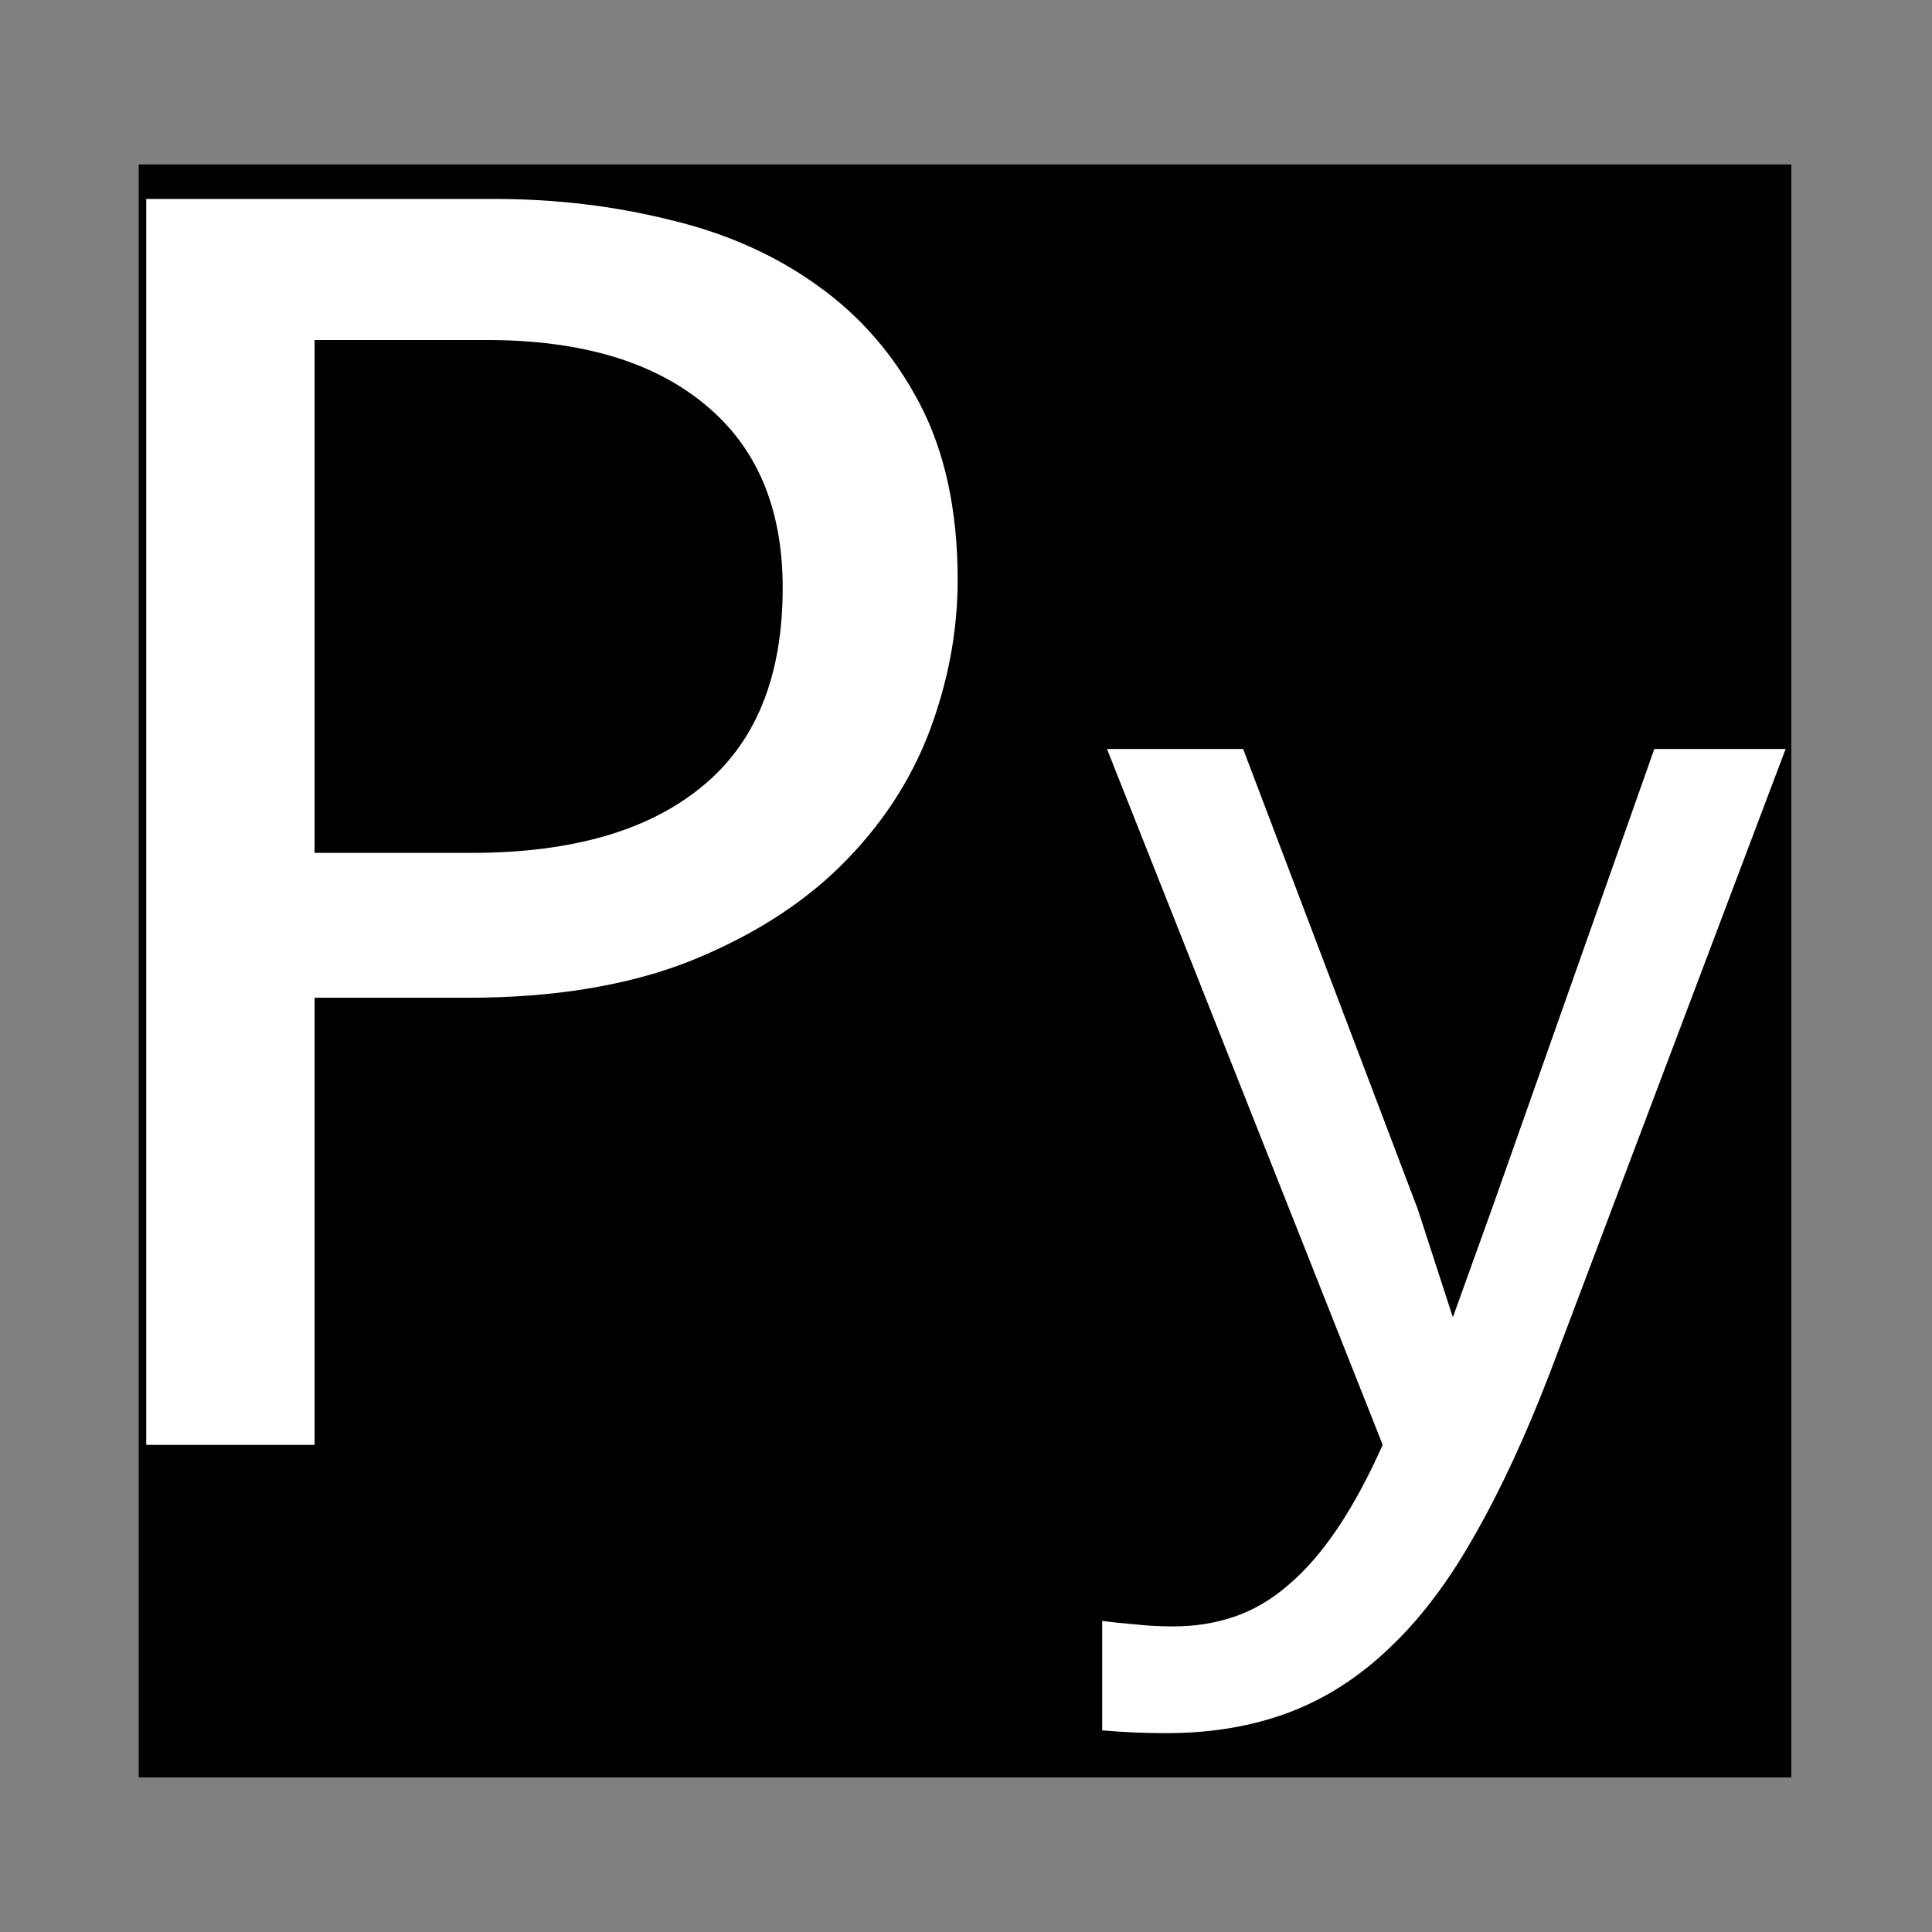 <?xml version="1.0" encoding="UTF-8" standalone="no"?>
<svg
   xmlns:dc="http://purl.org/dc/elements/1.1/"
   xmlns:cc="http://creativecommons.org/ns#"
   xmlns:rdf="http://www.w3.org/1999/02/22-rdf-syntax-ns#"
   xmlns:svg="http://www.w3.org/2000/svg"
   xmlns="http://www.w3.org/2000/svg"
   xmlns:sodipodi="http://sodipodi.sourceforge.net/DTD/sodipodi-0.dtd"
   xmlns:inkscape="http://www.inkscape.org/namespaces/inkscape"
   id="Art_3.0"
   data-name="Art 3.0"
   viewBox="0 0 48 48"
   version="1.1"
   sodipodi:docname="view-action-snippets-python.svg"
   inkscape:version="0.92.5 (2060ec1f9f, 2020-04-08)">
  <rect x="0" y="0" width="48" height="48" fill="#808080" stroke="none"/>
  <sodipodi:namedview
     pagecolor="#ffffff"
     bordercolor="#666666"
     borderopacity="1"
     objecttolerance="10"
     gridtolerance="10"
     guidetolerance="10"
     inkscape:pageopacity="0"
     inkscape:pageshadow="2"
     inkscape:window-width="1848"
     inkscape:window-height="1016"
     id="namedview11"
     showgrid="false"
     inkscape:zoom="8.2518239"
     inkscape:cx="-13.115444"
     inkscape:cy="12.170163"
     inkscape:window-x="72"
     inkscape:window-y="27"
     inkscape:window-maximized="1"
     inkscape:current-layer="text824" />
  <defs
     id="defs4">
    <style
       id="style2">.cls-1{fill:none;}</style>
  </defs>
  <rect
     class="cls-1"
     width="48"
     height="48"
     id="rect8" />
  <flowRoot
     xml:space="preserve"
     id="flowRoot814"
     style="font-style:normal;font-weight:bold;font-size:40px;line-height:1.25;font-family:Calibri;letter-spacing:0px;word-spacing:0px;fill:#000000;fill-opacity:1;stroke:none;-inkscape-font-specification:'Calibri Bold';font-stretch:normal;font-variant:normal;"><flowRegion
       id="flowRegion816"
       style="-inkscape-font-specification:'Calibri Bold';font-family:Calibri;font-weight:bold;font-style:normal;font-stretch:normal;font-variant:normal;"><rect
         id="rect818"
         width="41.059"
         height="40.074"
         x="3.446"
         y="4.085"
         style="-inkscape-font-specification:'Calibri Bold';font-family:Calibri;font-weight:bold;font-style:normal;font-stretch:normal;font-variant:normal;" /></flowRegion><flowPara
       id="flowPara820">Pyp</flowPara></flowRoot>  <g
     aria-label="Py"
     transform="scale(0.996,1.004)"
     style="font-style:normal;font-variant:normal;font-weight:bold;font-stretch:normal;font-size:43.577px;line-height:1.25;font-family:Consolas;-inkscape-font-specification:'Consolas Bold';letter-spacing:0px;word-spacing:0px;fill:#ff00ff;fill-opacity:1;stroke:none;stroke-width:1.089"
     id="text824">
    <path
       d="m 23.888,14.358 q 0,1.887 -0.708,3.751 -0.708,1.84 -2.194,3.302 -1.486,1.463 -3.798,2.382 Q 14.877,24.69 11.669,24.69 H 7.847 V 35.754 H 3.648 V 4.923 h 8.681 q 2.288,0 4.388,0.519 2.099,0.495 3.68,1.628 1.604,1.132 2.548,2.925 0.944,1.793 0.944,4.364 z m -4.364,0.189 q 0,-2.972 -1.958,-4.553 Q 15.632,8.414 12.14,8.414 H 7.847 V 21.105 h 3.916 q 3.727,0 5.732,-1.628 2.029,-1.628 2.029,-4.93 z"
       style="font-style:normal;font-variant:normal;font-weight:bold;font-stretch:normal;font-size:48.31px;font-family:Consolas;-inkscape-font-specification:'Consolas Bold';fill:#fffffd;fill-opacity:1;stroke-width:1.089"
       id="path978" />
    <path
       d="m 44.541,18.535 -5.865,15.401 q -0.909,2.35 -1.887,4.047 -0.96,1.698 -2.109,2.778 -1.149,1.098 -2.521,1.612 -1.372,0.515 -3.07,0.515 -0.446,0 -0.806,-0.017 -0.36,-0.017 -0.789,-0.051 v -2.71 q 0.377,0.051 0.823,0.086 0.446,0.051 0.943,0.051 0.823,0 1.526,-0.24 0.72,-0.24 1.355,-0.789 0.635,-0.532 1.218,-1.389 0.583,-0.858 1.132,-2.075 l -6.877,-17.219 h 3.396 l 4.356,11.388 0.875,2.675 0.995,-2.744 4.03,-11.319 z"
       style="font-style:normal;font-variant:normal;font-weight:normal;font-stretch:normal;font-size:35.123px;font-family:Consolas;-inkscape-font-specification:Consolas;fill:#fffffd;fill-opacity:1;stroke-width:1.089"
       id="path980" />
  </g>
</svg>
